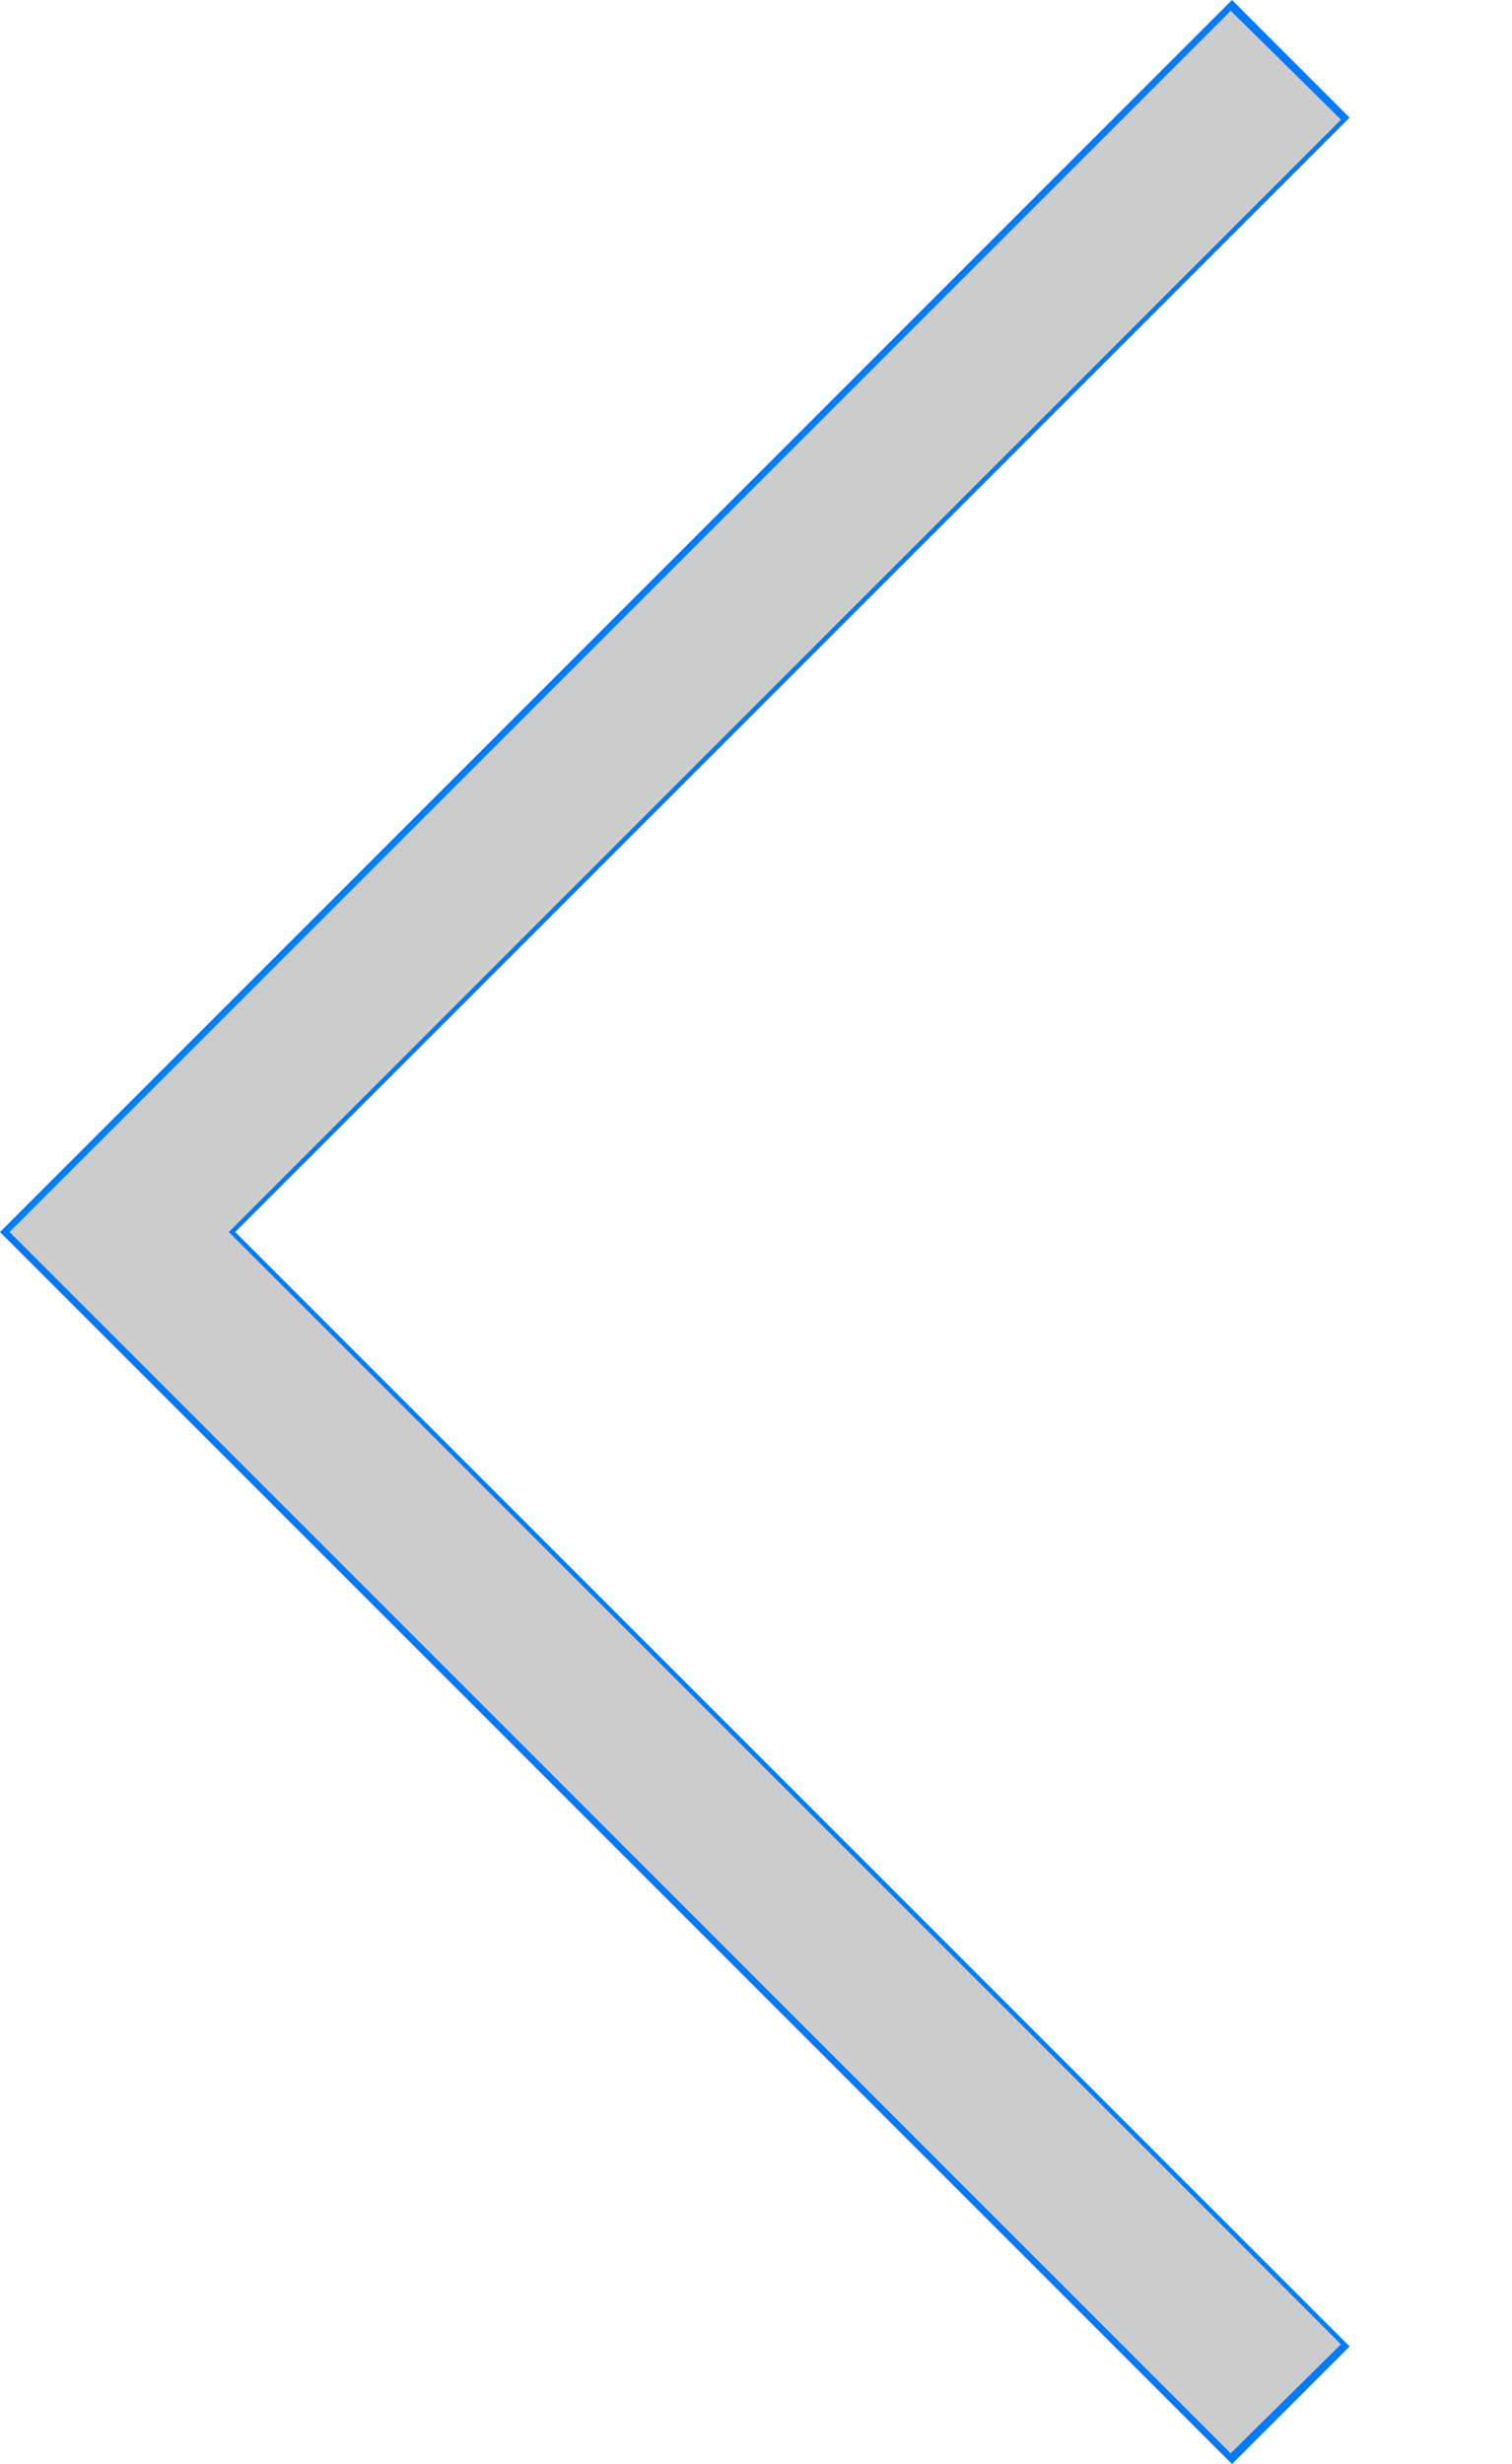 <?xml version="1.0" encoding="UTF-8" standalone="no"?>
<svg
   xmlns:dc="http://purl.org/dc/elements/1.1/"
   xmlns:cc="http://creativecommons.org/ns#"
   xmlns:rdf="http://www.w3.org/1999/02/22-rdf-syntax-ns#"
   xmlns:svg="http://www.w3.org/2000/svg"
   xmlns="http://www.w3.org/2000/svg"
   xmlns:sodipodi="http://sodipodi.sourceforge.net/DTD/sodipodi-0.dtd"
   xmlns:inkscape="http://www.inkscape.org/namespaces/inkscape"
   viewBox="0 0 27 44"
   id="svg3348"
   version="1.1"
   inkscape:version="0.91 r13725"
   sodipodi:docname="index-left.svg">
  <defs
     id="defs3354" />
  <sodipodi:namedview
     pagecolor="#ffffff"
     bordercolor="#666666"
     borderopacity="1"
     objecttolerance="10"
     gridtolerance="10"
     guidetolerance="10"
     inkscape:pageopacity="0"
     inkscape:pageshadow="2"
     inkscape:window-width="1920"
     inkscape:window-height="1137"
     id="namedview3352"
     showgrid="false"
     inkscape:zoom="5.3636364"
     inkscape:cx="13.5"
     inkscape:cy="22"
     inkscape:window-x="-8"
     inkscape:window-y="-8"
     inkscape:window-maximized="1"
     inkscape:current-layer="svg3348" />
  <path
     d="M0,22L22,0l2.1,2.1L4.2,22l19.9,19.9L22,44L0,22L0,22L0,22z"
     fill="#007aff"
     id="path3350" />
  <path
     style="fill:#cccccc"
     d="M 11.074,32.904 0.171,22 11.074,11.096 21.977,0.192 22.962,1.164 23.946,2.137 14.016,12.069 4.086,22 l 9.93,9.931 9.93,9.931 -0.985,0.973 -0.985,0.973 -10.903,-10.904 z"
     id="path3358"
     inkscape:connector-curvature="0" />
</svg>
